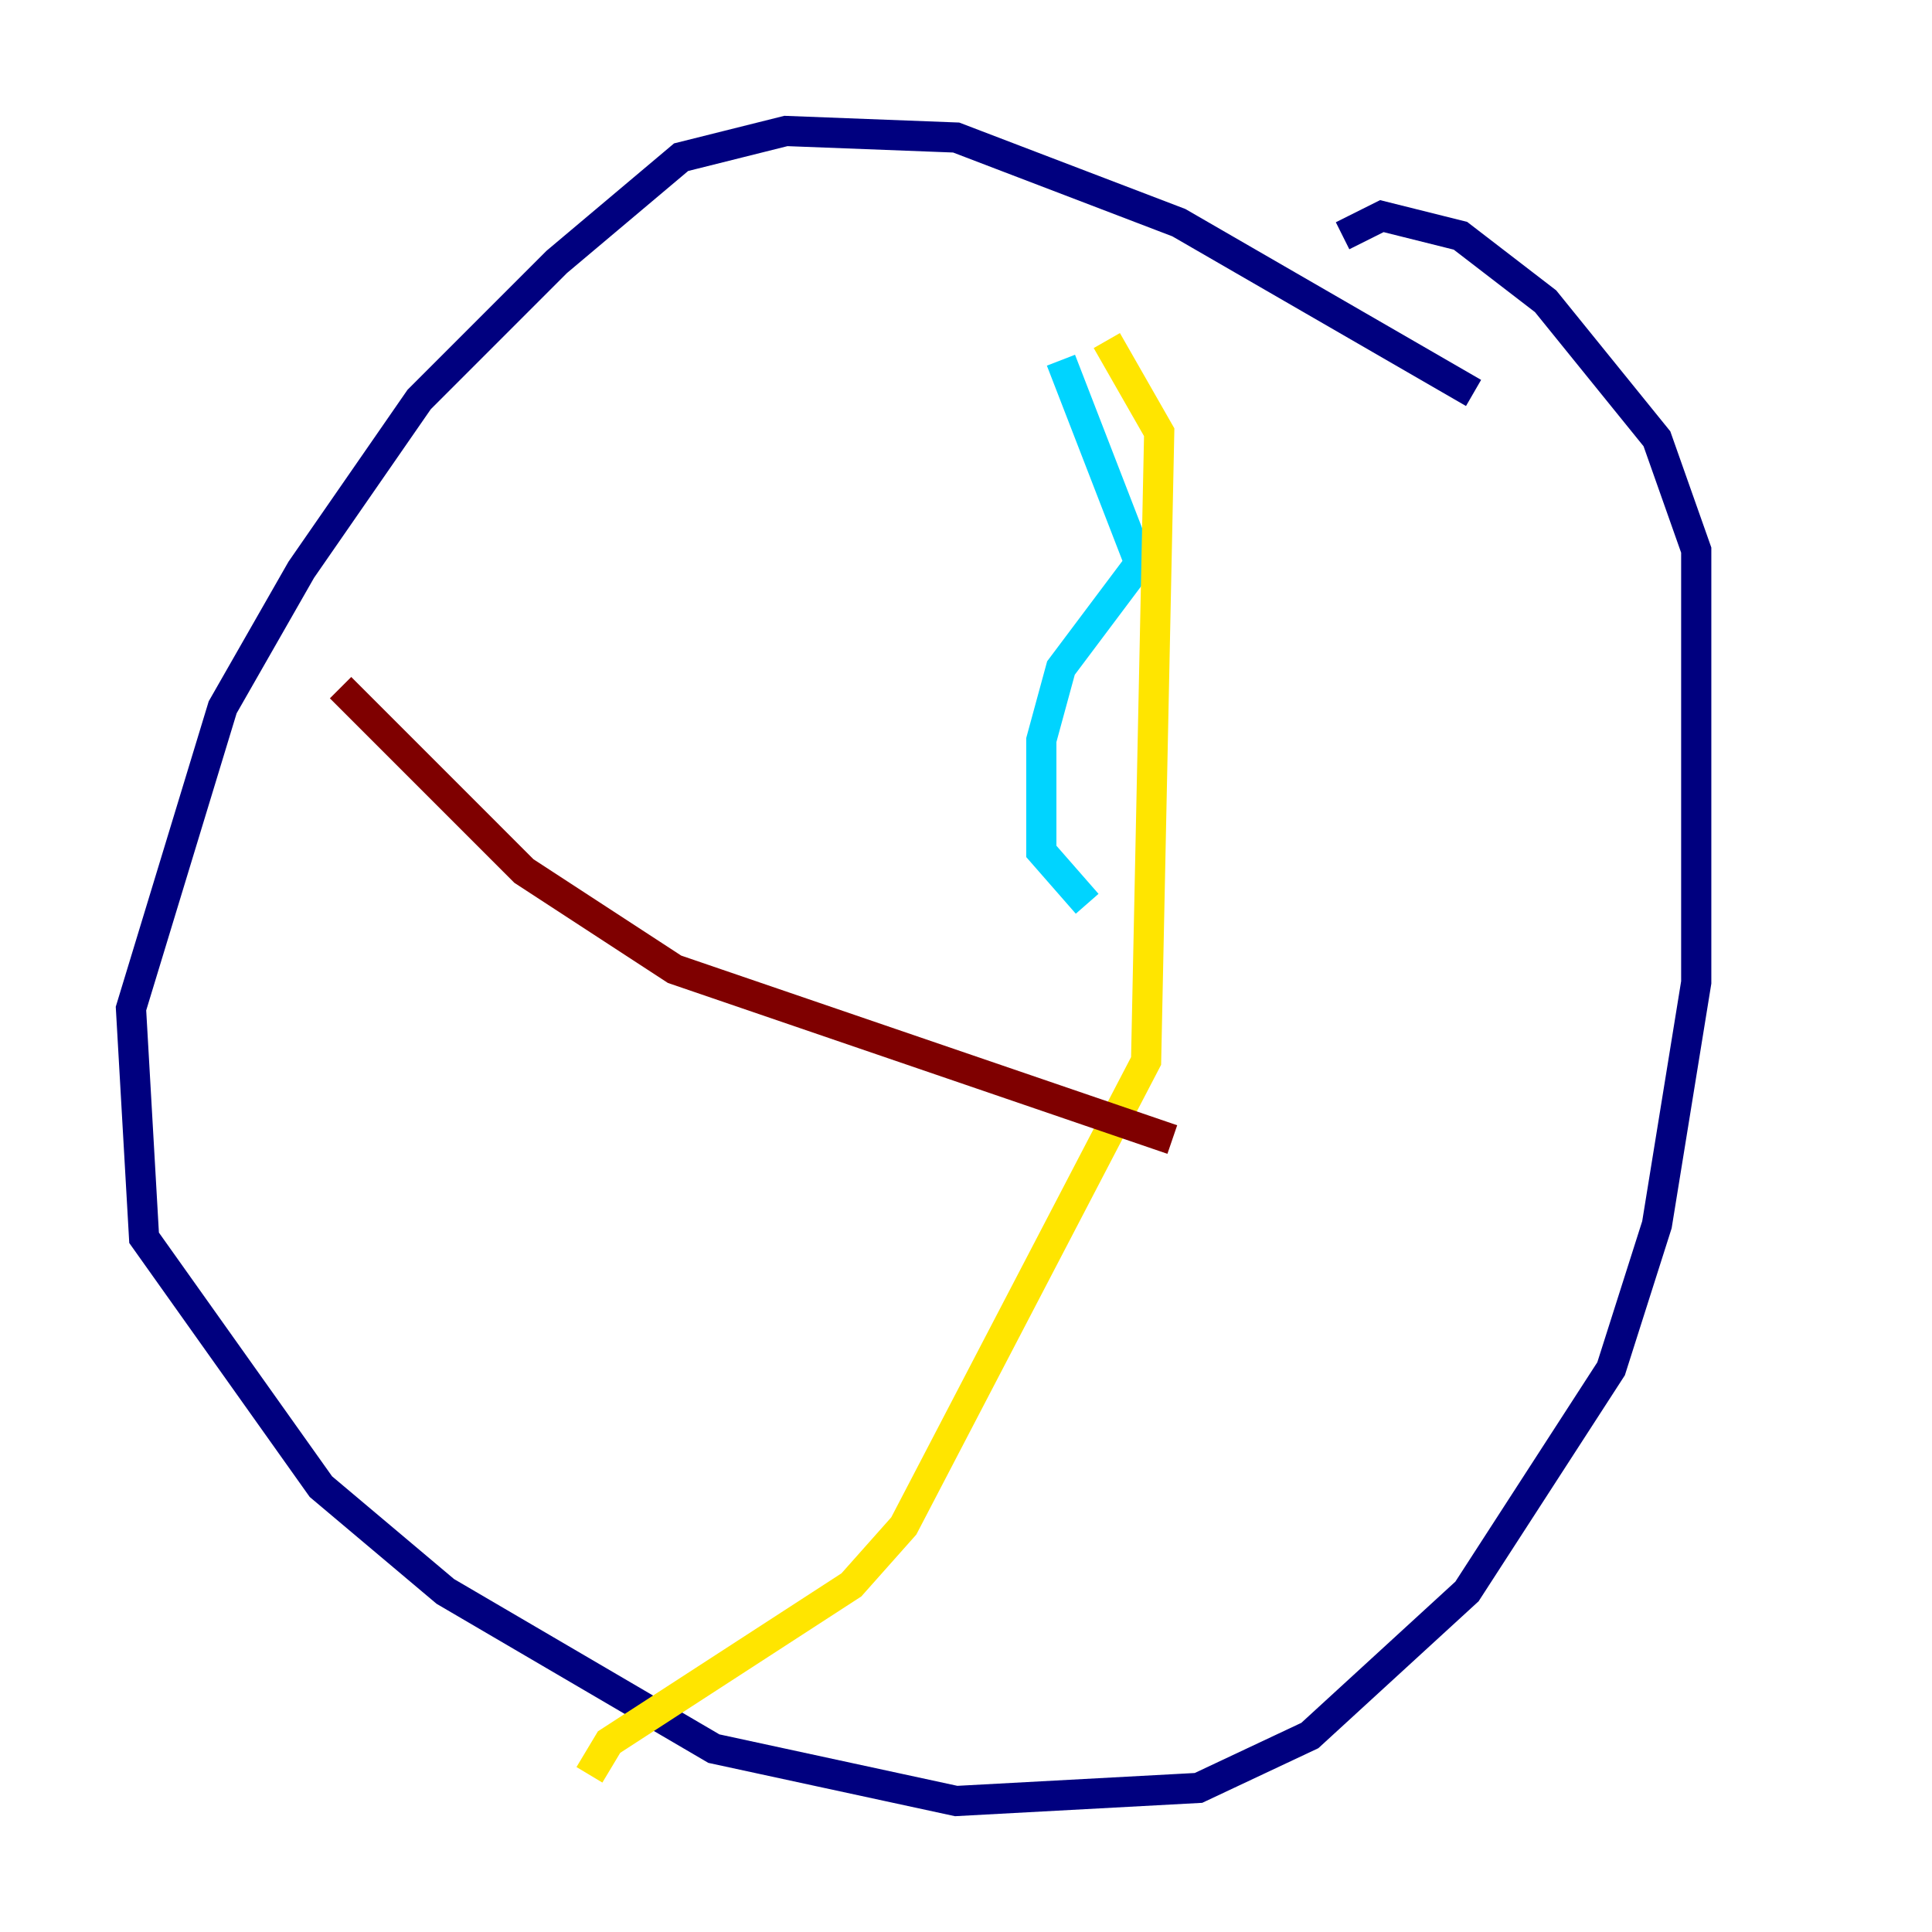 <?xml version="1.0" encoding="utf-8" ?>
<svg baseProfile="tiny" height="128" version="1.2" viewBox="0,0,128,128" width="128" xmlns="http://www.w3.org/2000/svg" xmlns:ev="http://www.w3.org/2001/xml-events" xmlns:xlink="http://www.w3.org/1999/xlink"><defs /><polyline fill="none" points="97.627,26.034 78.102,14.752 63.349,9.112 52.068,8.678 45.125,10.414 36.881,17.356 27.77,26.468 19.959,37.749 14.752,46.861 8.678,66.82 9.546,82.007 21.261,98.495 29.505,105.437 47.295,115.851 63.349,119.322 79.403,118.454 86.78,114.983 97.193,105.437 106.739,90.685 109.776,81.139 112.38,65.085 112.38,36.447 109.776,29.071 102.4,19.959 96.759,15.62 91.552,14.319 88.949,15.62" stroke="#00007f" stroke-width="2" /><polyline fill="none" points="70.291,23.864 75.498,37.315 70.291,44.258 68.99,49.031 68.99,56.407 72.027,59.878" stroke="#00d4ff" stroke-width="2" /><polyline fill="none" points="73.329,22.563 76.8,28.637 75.932,70.291 59.878,101.098 56.407,105.003 40.352,115.417 39.051,117.586" stroke="#ffe500" stroke-width="2" /><polyline fill="none" points="22.563,45.559 34.712,57.709 44.691,64.217 77.668,75.498" stroke="#7f0000" stroke-width="2" /></svg>